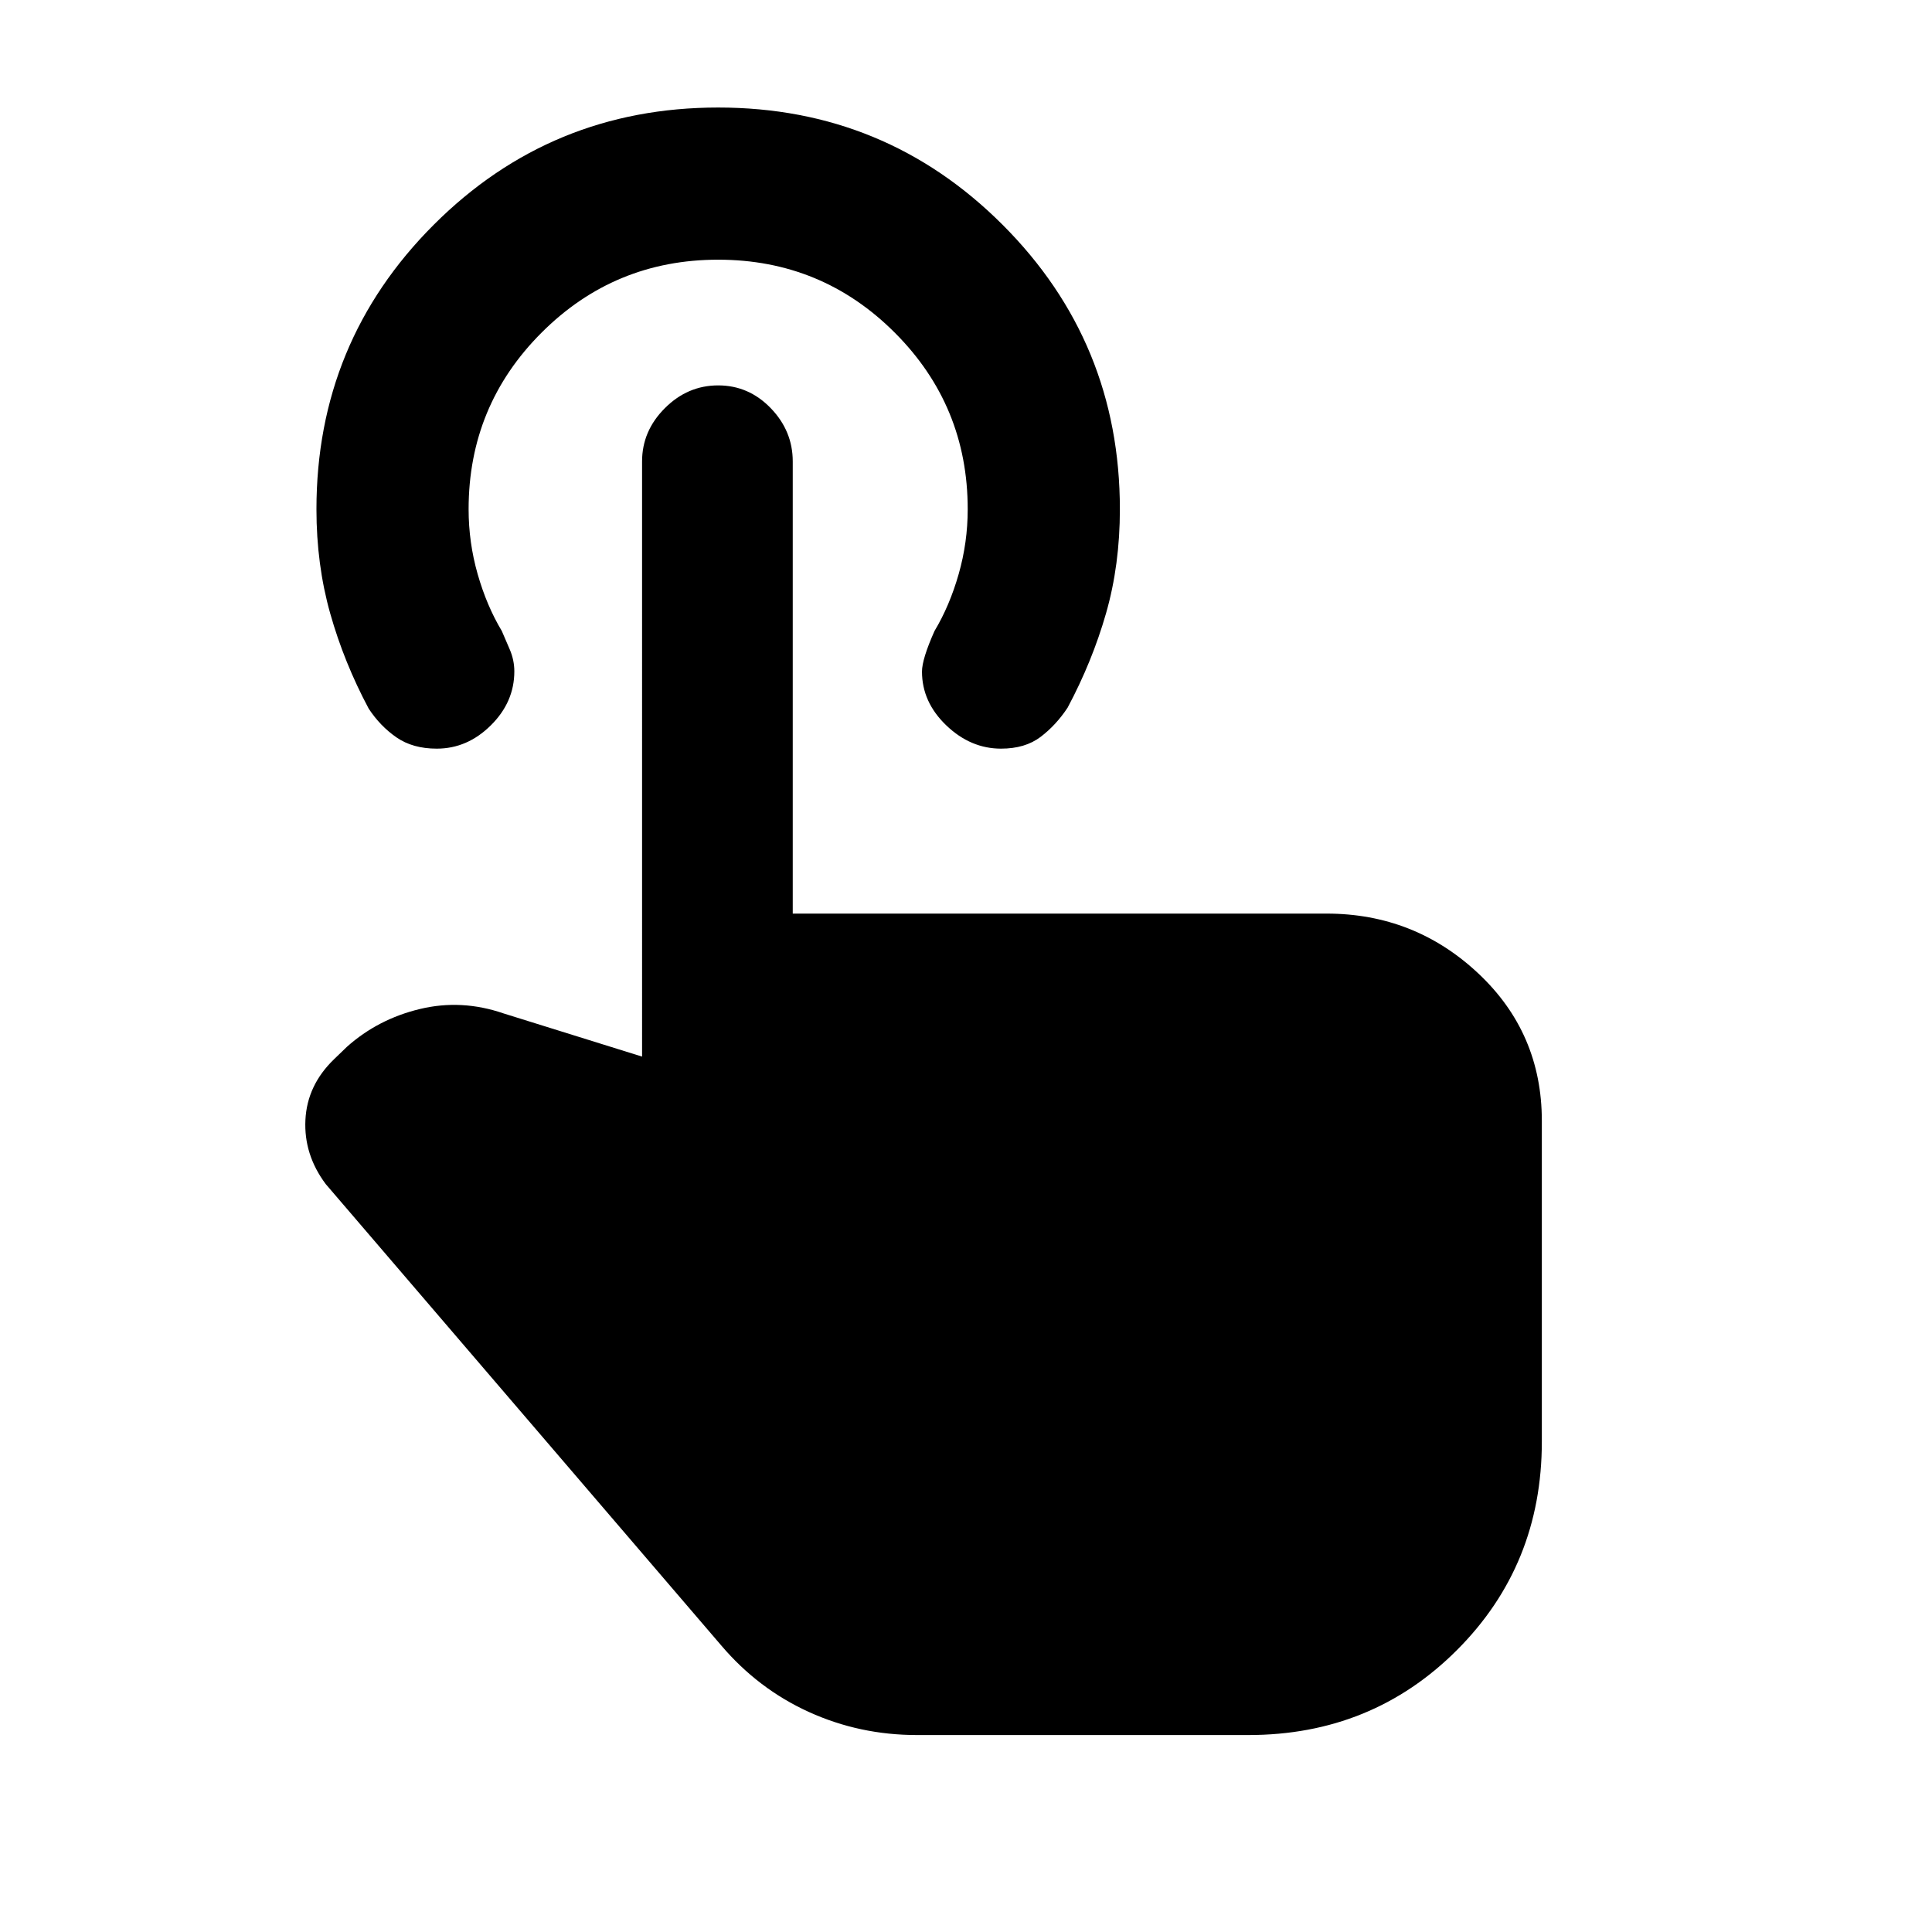 <svg xmlns="http://www.w3.org/2000/svg" height="20" viewBox="0 -960 960 960" width="20"><path d="M455.59-97.87q-28.42 0-53.6-11.43-25.18-11.44-43.56-33.03l-196.6-229.34q-10.92-14.63-10.07-31.86.85-17.23 14.22-30.14l6.45-6.22q15.4-13.72 36.16-18.73 20.76-5.01 41.65 2.19l68.8 21.45V-730.7q0-15.17 11.32-26.48 11.31-11.32 26.5-11.32 15.18 0 26.12 11.32 10.93 11.31 10.93 26.48v224.66h265.22q43.7 0 75.35 29.65 31.65 29.65 31.65 73.35v159.37q0 61.41-42.2 103.6-42.19 42.2-103.6 42.2H455.59ZM497.43-588q-15.17 0-27.23-11.57-12.07-11.56-12.07-26.73 0-6.2 6.22-20.16 7.5-12.5 12-28.25t4.5-32.25q0-51.5-36.25-87.75t-87.75-36.25q-51.5 0-87.75 36.25t-36.25 87.75q0 16.5 4.5 32.25t12 28.25q1.74 3.98 3.98 9.25 2.24 5.28 2.24 10.8 0 15.28-11.69 26.84Q232.2-588 217.02-588q-11.93 0-20.02-5.6t-13.8-14.29q-12.24-22.96-19.1-47.22-6.86-24.26-6.86-51.85 0-83.07 58.27-141.34 58.27-58.27 141.35-58.27 83.07 0 141.34 58.28 58.26 58.28 58.26 141.36 0 27.67-6.86 51.63-6.86 23.95-19.1 46.91-5.72 8.69-13.42 14.54-7.71 5.85-19.65 5.85Z"/></svg>